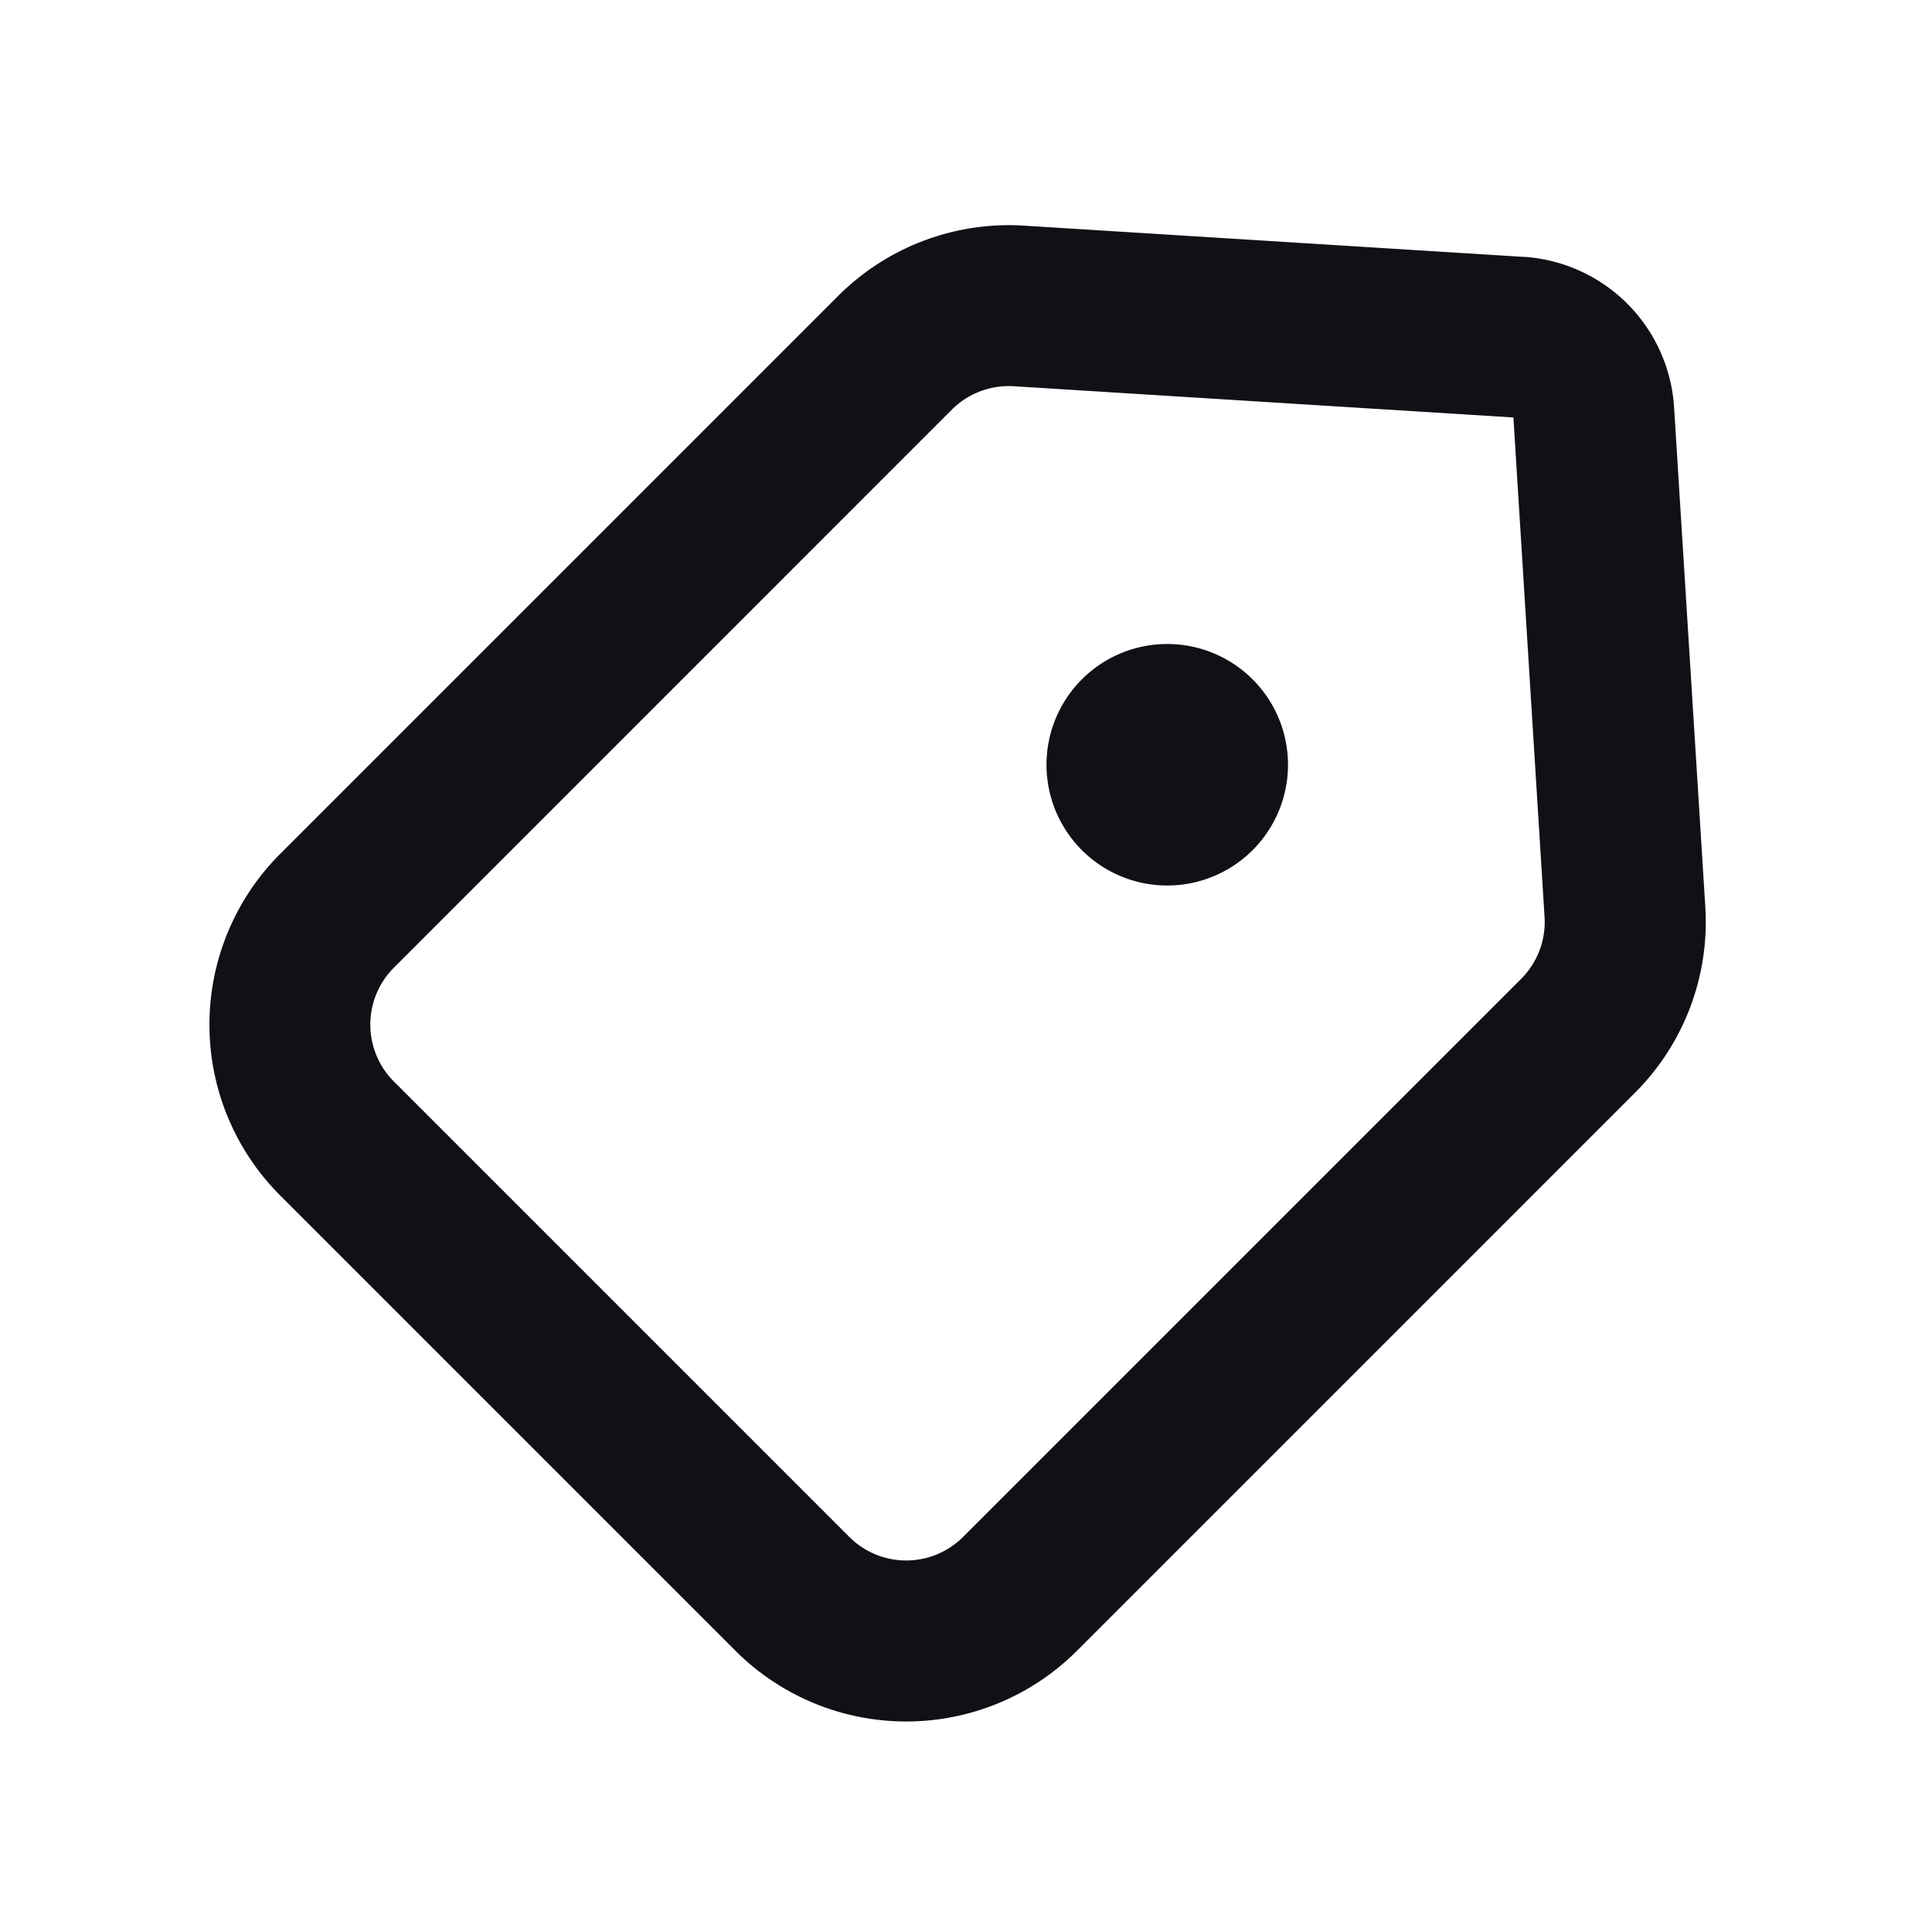 <svg xmlns="http://www.w3.org/2000/svg" width="24" height="24" fill="none" viewBox="0 0 24 24"><g clip-path="url(#a)"><path fill="#101116" fill-rule="evenodd" d="M18.924 3.19a2 2 0 0 1 1.872 1.87l.388 6.206a3 3 0 0 1-.873 2.308l-6.932 6.932a3 3 0 0 1-4.243 0L3.48 14.85a3 3 0 0 1 0-4.242l6.932-6.932a3 3 0 0 1 2.309-.873l6.204.388ZM18.8 5.186l-6.205-.388a1 1 0 0 0-.77.29l-6.932 6.933a1 1 0 0 0 0 1.414l5.657 5.657a1 1 0 0 0 1.414 0l6.932-6.932a1 1 0 0 0 .291-.77L18.8 5.186ZM14.5 8a1.5 1.5 0 1 1 0 3 1.5 1.5 0 0 1 0-3Z" clip-rule="evenodd"/></g><defs><clipPath id="a"><path fill="#fff" d="M0 0h24v24H0z"/></clipPath></defs></svg>